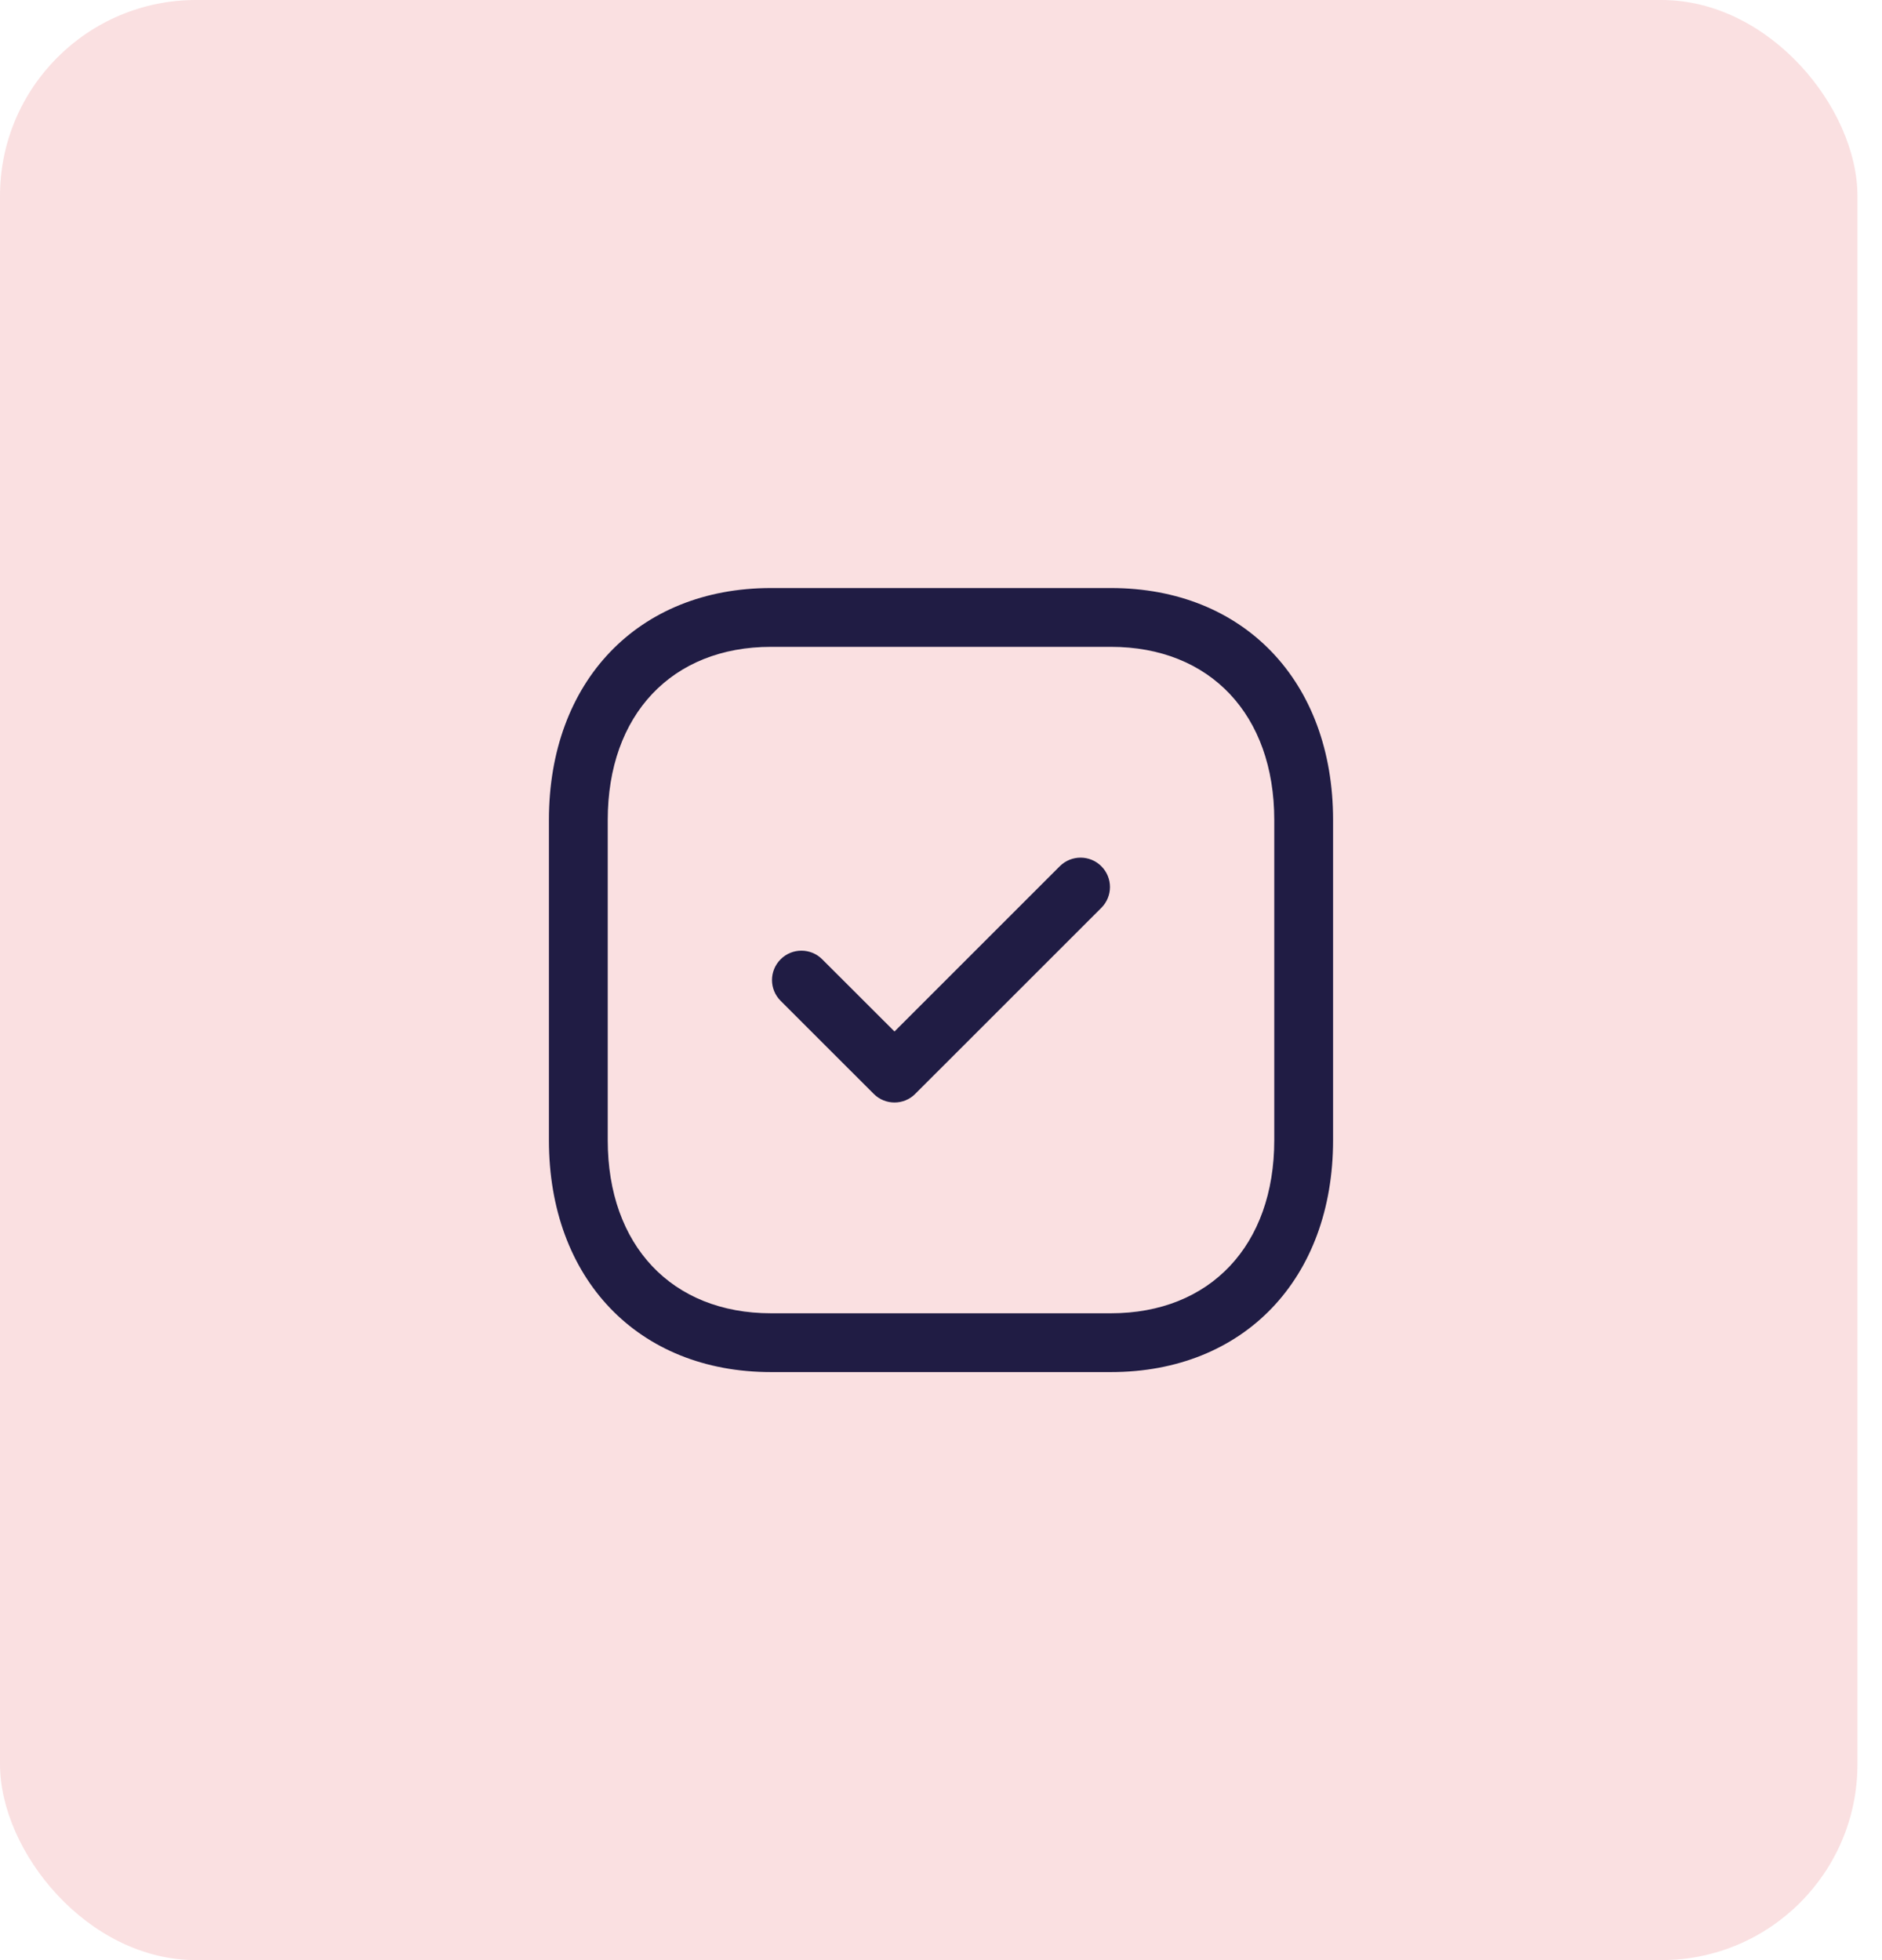 <svg width="48" height="50" viewBox="0 0 48 50" fill="none" xmlns="http://www.w3.org/2000/svg">
<rect width="47.374" height="50" rx="5" fill="#FAE0E1"/>
<path fill-rule="evenodd" clip-rule="evenodd" d="M19.665 16.5C17.135 16.5 15.5 18.233 15.5 20.916V29.084C15.5 31.767 17.135 33.5 19.665 33.5H28.333C30.864 33.5 32.5 31.767 32.5 29.084V20.916C32.5 18.233 30.864 16.5 28.334 16.5H19.665ZM28.333 35H19.665C16.276 35 14 32.622 14 29.084V20.916C14 17.378 16.276 15 19.665 15H28.334C31.723 15 34 17.378 34 20.916V29.084C34 32.622 31.723 35 28.333 35Z" fill="#201C44"/>
<path fill-rule="evenodd" clip-rule="evenodd" d="M22.814 28.123C22.622 28.123 22.43 28.05 22.284 27.903L19.91 25.53C19.616 25.237 19.616 24.763 19.91 24.47C20.203 24.177 20.677 24.177 20.97 24.47L22.814 26.312L27.029 22.097C27.323 21.804 27.797 21.804 28.09 22.097C28.383 22.39 28.383 22.864 28.09 23.157L23.343 27.903C23.198 28.05 23.006 28.123 22.814 28.123Z" fill="#201C44"/>
</svg>
